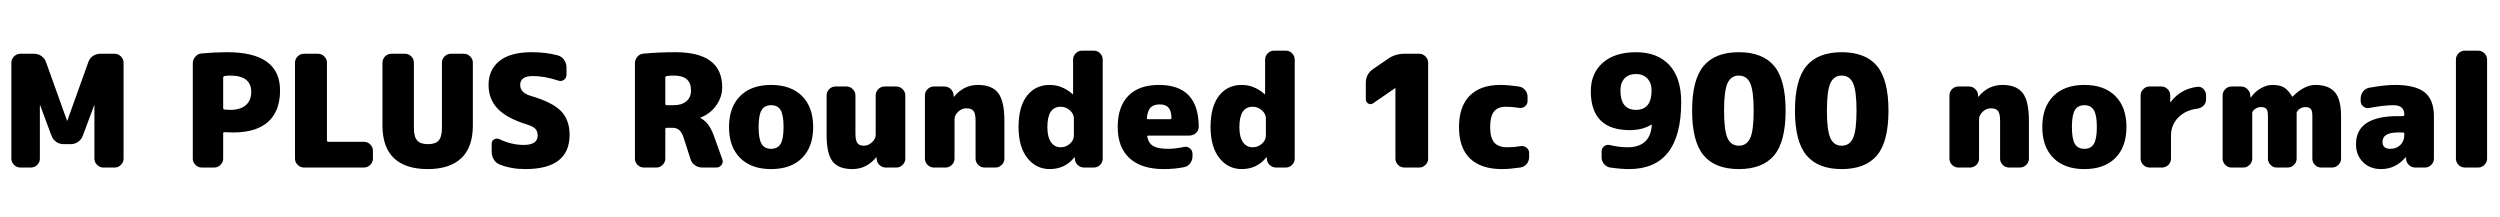 <svg xmlns="http://www.w3.org/2000/svg" xmlns:xlink="http://www.w3.org/1999/xlink" width="385.008" height="33.48"><path fill="black" d="M15.43 8.28L17.66 8.28Q18.22 8.28 18.62 8.69Q19.03 9.10 19.03 9.65L19.03 9.65L19.03 24.43Q19.03 24.98 18.62 25.39Q18.22 25.80 17.66 25.80L17.66 25.80L15.91 25.80Q15.36 25.80 14.95 25.39Q14.54 24.98 14.54 24.43L14.54 24.43L14.54 16.22Q14.54 16.20 14.52 16.20Q14.50 16.20 14.50 16.22L14.50 16.22L12.74 20.93Q12.53 21.50 12.02 21.85Q11.52 22.20 10.90 22.20L10.90 22.20L9.79 22.20Q9.17 22.20 8.66 21.85Q8.16 21.50 7.94 20.93L7.94 20.93L6.19 16.22Q6.19 16.20 6.17 16.20Q6.14 16.20 6.14 16.22L6.14 16.22L6.14 24.43Q6.14 24.98 5.74 25.39Q5.33 25.80 4.78 25.80L4.78 25.80L3.12 25.80Q2.57 25.80 2.16 25.39Q1.75 24.98 1.75 24.43L1.75 24.43L1.75 9.65Q1.75 9.10 2.16 8.69Q2.57 8.28 3.12 8.28L3.12 8.28L5.26 8.28Q5.88 8.28 6.38 8.63Q6.89 8.98 7.08 9.55L7.08 9.55L10.32 18.58Q10.32 18.60 10.34 18.60Q10.37 18.60 10.37 18.58L10.37 18.58L13.61 9.55Q13.80 8.98 14.30 8.63Q14.81 8.28 15.43 8.28L15.43 8.28ZM35.45 16.92L35.45 16.92Q37.01 16.92 37.85 16.20Q38.69 15.48 38.69 14.16L38.69 14.16Q38.69 11.64 35.45 11.64L35.45 11.64Q34.99 11.64 34.56 11.71L34.56 11.71Q34.37 11.76 34.37 11.98L34.37 11.98L34.37 16.63Q34.37 16.82 34.56 16.87L34.56 16.87Q35.14 16.92 35.45 16.92ZM34.97 8.04L34.97 8.04Q43.13 8.04 43.13 13.92L43.13 13.92Q43.13 17.11 41.29 18.76Q39.46 20.40 35.93 20.40L35.93 20.40Q35.40 20.40 34.58 20.35L34.58 20.35Q34.37 20.35 34.37 20.54L34.37 20.54L34.37 24.43Q34.37 24.98 33.96 25.39Q33.55 25.80 33 25.80L33 25.80L31.06 25.80Q30.50 25.80 30.10 25.39Q29.69 24.98 29.69 24.43L29.69 24.43L29.69 9.77Q29.69 9.19 30.07 8.74Q30.46 8.28 31.03 8.23L31.03 8.23Q33.07 8.04 34.97 8.04ZM50.57 21.84L56.06 21.84Q56.62 21.84 57.02 22.25Q57.43 22.66 57.43 23.21L57.43 23.21L57.43 24.43Q57.43 24.98 57.02 25.39Q56.62 25.80 56.06 25.80L56.06 25.80L46.80 25.80Q46.25 25.80 45.84 25.39Q45.43 24.98 45.43 24.43L45.43 24.43L45.43 9.65Q45.43 9.10 45.84 8.69Q46.25 8.28 46.80 8.28L46.80 8.28L48.98 8.28Q49.54 8.28 49.94 8.69Q50.35 9.10 50.35 9.65L50.35 9.65L50.35 21.62Q50.35 21.84 50.57 21.84L50.57 21.84ZM69.43 8.28L71.45 8.28Q72 8.28 72.41 8.69Q72.82 9.10 72.82 9.65L72.82 9.65L72.82 19.32Q72.82 22.68 71.04 24.36Q69.26 26.04 65.86 26.04Q62.45 26.04 60.67 24.36Q58.90 22.68 58.90 19.32L58.90 19.32L58.90 9.65Q58.90 9.10 59.30 8.69Q59.71 8.28 60.26 8.28L60.26 8.28L62.38 8.28Q62.93 8.28 63.34 8.69Q63.74 9.10 63.74 9.65L63.74 9.65L63.74 19.68Q63.74 21.07 64.25 21.64Q64.75 22.20 65.90 22.20Q67.06 22.20 67.56 21.64Q68.06 21.07 68.06 19.68L68.06 19.68L68.06 9.65Q68.06 9.10 68.47 8.69Q68.88 8.28 69.43 8.28L69.43 8.28ZM81.72 14.76L81.72 14.76Q85.08 15.74 86.40 17.11Q87.72 18.48 87.72 20.76L87.72 20.76Q87.72 26.04 80.88 26.04L80.88 26.04Q78.70 26.04 76.92 25.32L76.92 25.32Q76.37 25.10 76.04 24.55Q75.72 24 75.72 23.35L75.72 23.35L75.72 22.13Q75.72 21.67 76.10 21.46Q76.49 21.24 76.90 21.43L76.90 21.43Q78.79 22.32 80.64 22.32L80.64 22.32Q82.80 22.32 82.80 20.88L82.80 20.88Q82.80 20.21 82.46 19.85Q82.13 19.49 81.24 19.20L81.24 19.20Q78.05 18.22 76.64 16.74Q75.24 15.26 75.24 13.08L75.24 13.08Q75.24 10.73 76.93 9.38Q78.62 8.04 81.84 8.04L81.84 8.04Q84.14 8.04 85.94 8.54L85.94 8.54Q86.52 8.71 86.88 9.23Q87.24 9.74 87.24 10.37L87.24 10.37L87.24 11.54Q87.24 12.02 86.84 12.30Q86.45 12.58 85.97 12.41L85.97 12.41Q83.83 11.71 82.08 11.71L82.08 11.71Q80.11 11.71 80.11 13.08L80.11 13.08Q80.11 14.28 81.72 14.76ZM102.67 16.20L103.78 16.20Q105.00 16.20 105.71 15.59Q106.42 14.98 106.42 13.92L106.42 13.92Q106.42 11.64 103.78 11.64L103.78 11.64Q103.18 11.64 102.67 11.71L102.67 11.71Q102.46 11.76 102.46 11.98L102.46 11.98L102.46 15.98Q102.46 16.20 102.67 16.20L102.67 16.20ZM109.97 21L109.97 21L111.24 24.53Q111.41 25.01 111.12 25.40Q110.83 25.80 110.33 25.80L110.33 25.80L108.14 25.80Q107.52 25.80 107.02 25.44Q106.51 25.08 106.34 24.50L106.34 24.50L105.29 21.24Q105.02 20.40 104.62 20.04Q104.21 19.68 103.54 19.68L103.54 19.68L102.67 19.68Q102.46 19.68 102.46 19.90L102.46 19.90L102.46 24.43Q102.46 24.98 102.05 25.39Q101.64 25.80 101.09 25.80L101.09 25.80L99.14 25.80Q98.59 25.80 98.18 25.39Q97.78 24.98 97.78 24.43L97.78 24.43L97.78 9.77Q97.78 9.19 98.15 8.75Q98.52 8.30 99.10 8.26L99.10 8.26Q101.45 8.04 104.02 8.04L104.02 8.04Q111.22 8.04 111.22 13.44L111.22 13.44Q111.22 14.95 110.29 16.25Q109.37 17.54 107.88 18.10L107.88 18.10Q107.86 18.10 107.86 18.12L107.86 18.12Q107.86 18.17 107.88 18.17L107.88 18.17Q108.60 18.58 109.07 19.20Q109.54 19.82 109.97 21ZM117.29 22.16Q117.74 22.92 118.75 22.92Q119.76 22.92 120.22 22.16Q120.67 21.41 120.67 19.56Q120.67 17.71 120.22 16.96Q119.76 16.20 118.75 16.20Q117.74 16.20 117.29 16.96Q116.83 17.71 116.83 19.56Q116.83 21.41 117.29 22.16ZM113.98 14.80Q115.68 13.08 118.75 13.08Q121.82 13.08 123.53 14.80Q125.23 16.51 125.23 19.56Q125.23 22.61 123.53 24.32Q121.82 26.04 118.75 26.04Q115.68 26.04 113.98 24.32Q112.27 22.61 112.27 19.56Q112.27 16.51 113.98 14.80ZM136.22 13.32L138.05 13.32Q138.60 13.32 139.01 13.73Q139.42 14.14 139.42 14.69L139.42 14.69L139.42 24.43Q139.42 24.98 139.01 25.39Q138.60 25.80 138.05 25.80L138.05 25.80L136.42 25.80Q135.84 25.80 135.43 25.40Q135.02 25.01 135 24.43L135 24.43L135 24.24Q135 24.22 134.98 24.22L134.98 24.22Q134.93 24.22 134.93 24.24L134.93 24.24Q133.44 26.04 131.26 26.04L131.26 26.04Q129.14 26.04 128.22 24.86Q127.30 23.69 127.30 20.76L127.30 20.76L127.30 14.69Q127.30 14.14 127.70 13.73Q128.11 13.32 128.66 13.32L128.66 13.32L130.37 13.32Q130.92 13.32 131.33 13.73Q131.74 14.14 131.74 14.69L131.74 14.69L131.74 20.52Q131.74 21.62 132.04 22.03Q132.34 22.44 133.06 22.44L133.06 22.44Q133.73 22.44 134.29 21.91Q134.86 21.38 134.86 20.76L134.86 20.76L134.86 14.69Q134.86 14.14 135.26 13.73Q135.67 13.32 136.22 13.32L136.22 13.32ZM146.93 14.88Q148.42 13.08 150.60 13.08Q152.78 13.08 153.73 14.33Q154.68 15.58 154.68 18.60L154.68 18.60L154.68 24.43Q154.68 24.98 154.27 25.39Q153.86 25.80 153.31 25.80L153.31 25.80L151.61 25.80Q151.06 25.80 150.65 25.39Q150.24 24.98 150.24 24.43L150.24 24.43L150.24 18.60Q150.24 17.50 149.93 17.09Q149.62 16.68 148.80 16.68L148.80 16.68Q148.13 16.68 147.56 17.21Q147 17.74 147 18.36L147 18.36L147 24.43Q147 24.98 146.59 25.39Q146.18 25.80 145.63 25.80L145.63 25.80L143.81 25.80Q143.26 25.80 142.85 25.39Q142.44 24.98 142.44 24.43L142.44 24.43L142.44 14.69Q142.44 14.14 142.85 13.73Q143.26 13.32 143.81 13.32L143.81 13.32L145.44 13.32Q146.02 13.32 146.42 13.72Q146.83 14.11 146.86 14.69L146.86 14.69L146.86 14.88Q146.86 14.90 146.88 14.90L146.88 14.90Q146.93 14.90 146.93 14.88L146.93 14.88ZM165.38 20.88L165.38 20.88L165.38 18.24Q165.38 17.54 164.77 16.99Q164.16 16.44 163.34 16.44L163.34 16.44Q161.30 16.44 161.30 19.56L161.30 19.56Q161.30 21.12 161.86 21.90Q162.41 22.68 163.34 22.68L163.34 22.68Q164.16 22.68 164.77 22.13Q165.38 21.58 165.38 20.88ZM166.63 7.80L168.46 7.80Q169.01 7.80 169.42 8.21Q169.82 8.62 169.82 9.17L169.82 9.17L169.82 24.43Q169.82 24.98 169.42 25.39Q169.01 25.80 168.46 25.80L168.46 25.80L166.94 25.80Q166.37 25.80 165.96 25.40Q165.55 25.01 165.53 24.43L165.53 24.43L165.53 24.24Q165.53 24.22 165.50 24.22Q165.48 24.22 165.46 24.24L165.46 24.24Q163.99 26.04 161.66 26.04L161.66 26.04Q159.58 26.04 158.22 24.34Q156.86 22.63 156.86 19.56L156.86 19.56Q156.86 16.42 158.16 14.75Q159.46 13.08 161.66 13.08L161.66 13.08Q163.58 13.08 165.19 14.50L165.19 14.50Q165.22 14.52 165.24 14.52Q165.26 14.52 165.26 14.50L165.26 14.50L165.26 9.17Q165.26 8.62 165.67 8.21Q166.08 7.80 166.63 7.80L166.63 7.80ZM176.81 18.36L180.19 18.36Q180.41 18.36 180.41 18.14L180.41 18.14Q180.38 17.04 179.94 16.56Q179.50 16.08 178.61 16.08L178.61 16.08Q177.67 16.08 177.20 16.55Q176.74 17.02 176.62 18.17L176.62 18.17Q176.62 18.36 176.81 18.36L176.81 18.36ZM178.49 13.08L178.49 13.08Q184.58 13.08 184.61 19.51L184.61 19.51Q184.61 20.09 184.18 20.48Q183.74 20.88 183.14 20.88L183.14 20.88L176.86 20.88Q176.64 20.88 176.69 21.10L176.69 21.10Q176.90 22.10 177.64 22.51Q178.37 22.92 179.93 22.92L179.93 22.92Q180.91 22.92 182.33 22.63L182.33 22.63Q182.83 22.51 183.24 22.84Q183.65 23.16 183.65 23.69L183.65 23.69L183.65 24.07Q183.65 24.67 183.28 25.16Q182.90 25.66 182.33 25.75L182.33 25.75Q180.86 26.04 179.21 26.04L179.21 26.04Q175.80 26.04 173.96 24.37Q172.13 22.70 172.13 19.56L172.13 19.56Q172.13 16.44 173.76 14.76Q175.39 13.08 178.49 13.08ZM194.95 20.88L194.95 20.88L194.95 18.24Q194.95 17.54 194.34 16.99Q193.73 16.44 192.91 16.44L192.91 16.44Q190.87 16.44 190.87 19.56L190.87 19.56Q190.87 21.12 191.42 21.90Q191.98 22.68 192.91 22.68L192.91 22.68Q193.73 22.68 194.34 22.13Q194.95 21.58 194.95 20.88ZM196.20 7.80L198.02 7.80Q198.58 7.80 198.98 8.21Q199.39 8.62 199.39 9.17L199.39 9.17L199.39 24.43Q199.39 24.98 198.98 25.39Q198.58 25.80 198.02 25.80L198.02 25.80L196.51 25.80Q195.94 25.80 195.53 25.40Q195.12 25.01 195.10 24.43L195.10 24.43L195.10 24.24Q195.10 24.22 195.07 24.22Q195.05 24.22 195.02 24.24L195.02 24.24Q193.56 26.04 191.23 26.04L191.23 26.04Q189.14 26.04 187.79 24.34Q186.43 22.63 186.43 19.56L186.43 19.56Q186.43 16.42 187.73 14.75Q189.02 13.08 191.23 13.08L191.23 13.08Q193.15 13.08 194.76 14.50L194.76 14.50Q194.78 14.52 194.81 14.52Q194.83 14.52 194.83 14.50L194.83 14.50L194.83 9.17Q194.83 8.62 195.24 8.21Q195.65 7.80 196.20 7.80L196.20 7.80ZM216.26 8.28L218.57 8.28Q219.12 8.28 219.53 8.69Q219.94 9.10 219.94 9.65L219.94 9.65L219.94 24.43Q219.94 24.98 219.53 25.39Q219.12 25.80 218.57 25.80L218.57 25.80L216.26 25.80Q215.71 25.80 215.30 25.39Q214.90 24.98 214.90 24.43L214.90 24.43L214.90 13.56L214.87 13.56L211.46 15.91Q211.10 16.15 210.72 15.95Q210.34 15.74 210.34 15.31L210.34 15.31L210.34 12.77Q210.34 11.40 211.46 10.63L211.46 10.63L213.77 9.05Q214.87 8.28 216.26 8.28L216.26 8.28ZM234.14 22.51L234.14 22.51Q234.67 22.42 235.08 22.73Q235.49 23.04 235.49 23.57L235.49 23.57L235.49 24.19Q235.49 24.79 235.12 25.25Q234.74 25.70 234.14 25.80L234.14 25.80Q232.46 26.04 231.29 26.04L231.29 26.04Q228.10 26.04 226.39 24.41Q224.69 22.78 224.69 19.56L224.69 19.56Q224.69 16.42 226.33 14.75Q227.98 13.08 231.05 13.08L231.05 13.08Q232.22 13.08 233.90 13.32L233.90 13.32Q234.50 13.42 234.88 13.87Q235.25 14.33 235.25 14.93L235.25 14.93L235.25 15.55Q235.25 16.08 234.84 16.39Q234.43 16.70 233.90 16.61L233.90 16.61Q232.92 16.44 231.89 16.44L231.89 16.44Q230.66 16.44 230.08 17.18Q229.49 17.93 229.49 19.56L229.49 19.56Q229.49 21.22 230.12 21.95Q230.76 22.68 232.13 22.68L232.13 22.68Q233.16 22.68 234.14 22.51ZM249.55 13.92Q249.55 16.92 251.95 16.92Q254.35 16.92 254.35 13.92L254.35 13.92Q254.35 12.77 253.69 12.08Q253.03 11.40 251.95 11.40L251.95 11.40Q250.82 11.40 250.19 12.07Q249.55 12.74 249.55 13.92L249.55 13.92ZM251.95 8.04L251.95 8.04Q255.24 8.04 257.08 10.01Q258.91 11.98 258.91 15.72L258.91 15.72Q258.91 26.04 250.87 26.04L250.87 26.04Q249.65 26.04 247.97 25.80L247.97 25.80Q247.39 25.70 247.02 25.25Q246.65 24.79 246.65 24.19L246.65 24.19L246.65 23.33Q246.65 22.82 247.04 22.52Q247.44 22.22 247.94 22.34L247.94 22.34Q249.34 22.68 250.63 22.68L250.63 22.68Q254.16 22.68 254.38 19.25L254.38 19.25Q254.38 19.20 254.35 19.20L254.35 19.20L254.30 19.20Q252.94 20.04 250.99 20.04L250.99 20.04Q244.99 20.04 244.99 14.04L244.99 14.04Q244.99 11.28 246.84 9.66Q248.69 8.04 251.95 8.04ZM266.05 21.28Q266.59 22.44 267.79 22.44Q268.99 22.44 269.53 21.28Q270.07 20.11 270.07 17.04Q270.07 13.97 269.53 12.80Q268.99 11.64 267.79 11.64Q266.59 11.64 266.05 12.80Q265.51 13.97 265.51 17.04Q265.51 20.11 266.05 21.28ZM262.37 10.15Q264.14 8.04 267.79 8.04Q271.44 8.04 273.22 10.15Q274.99 12.26 274.99 17.04Q274.99 21.82 273.22 23.93Q271.44 26.04 267.79 26.04Q264.14 26.04 262.37 23.93Q260.59 21.82 260.59 17.04Q260.59 12.26 262.37 10.15ZM281.89 21.28Q282.43 22.44 283.63 22.44Q284.83 22.44 285.37 21.28Q285.91 20.11 285.91 17.04Q285.91 13.97 285.37 12.80Q284.83 11.64 283.63 11.64Q282.43 11.64 281.89 12.80Q281.35 13.97 281.35 17.04Q281.35 20.11 281.89 21.28ZM278.21 10.15Q279.98 8.04 283.63 8.04Q287.28 8.04 289.06 10.15Q290.83 12.26 290.83 17.04Q290.83 21.82 289.06 23.93Q287.28 26.04 283.63 26.04Q279.98 26.04 278.21 23.93Q276.43 21.82 276.43 17.04Q276.43 12.26 278.21 10.15ZM304.70 14.88Q306.19 13.08 308.38 13.08Q310.56 13.08 311.51 14.33Q312.46 15.58 312.46 18.60L312.46 18.60L312.46 24.43Q312.46 24.98 312.05 25.39Q311.64 25.80 311.09 25.80L311.09 25.80L309.38 25.80Q308.83 25.80 308.42 25.39Q308.02 24.98 308.02 24.43L308.02 24.43L308.02 18.60Q308.02 17.50 307.70 17.09Q307.39 16.68 306.58 16.68L306.58 16.68Q305.90 16.68 305.34 17.21Q304.78 17.74 304.78 18.36L304.78 18.36L304.78 24.43Q304.78 24.98 304.37 25.39Q303.96 25.80 303.41 25.80L303.41 25.80L301.58 25.80Q301.03 25.80 300.62 25.39Q300.22 24.98 300.22 24.43L300.22 24.43L300.22 14.69Q300.22 14.14 300.62 13.73Q301.03 13.32 301.58 13.32L301.58 13.32L303.22 13.32Q303.79 13.32 304.20 13.72Q304.61 14.11 304.63 14.69L304.63 14.69L304.63 14.88Q304.63 14.90 304.66 14.90L304.66 14.90Q304.70 14.90 304.70 14.88L304.70 14.88ZM319.54 22.16Q319.99 22.92 321.00 22.92Q322.01 22.92 322.46 22.16Q322.92 21.41 322.92 19.56Q322.92 17.71 322.46 16.96Q322.01 16.20 321.00 16.20Q319.99 16.20 319.54 16.96Q319.08 17.71 319.08 19.56Q319.08 21.41 319.54 22.16ZM316.22 14.80Q317.93 13.08 321.00 13.08Q324.07 13.08 325.78 14.80Q327.48 16.51 327.48 19.56Q327.48 22.61 325.78 24.32Q324.07 26.04 321.00 26.04Q317.93 26.04 316.22 24.32Q314.52 22.61 314.52 19.56Q314.52 16.51 316.22 14.80ZM338.38 13.37L338.38 13.37Q338.93 13.30 339.34 13.70Q339.74 14.11 339.74 14.69L339.74 14.69L339.74 15.31Q339.74 15.86 339.36 16.26Q338.98 16.66 338.40 16.73L338.40 16.73Q336.55 16.97 335.45 18.11Q334.34 19.25 334.34 20.88L334.34 20.88L334.34 24.43Q334.34 24.98 333.94 25.39Q333.53 25.80 332.98 25.80L332.98 25.80L331.03 25.80Q330.48 25.80 330.07 25.39Q329.66 24.98 329.66 24.43L329.66 24.43L329.66 14.69Q329.66 14.14 330.07 13.73Q330.48 13.32 331.03 13.32L331.03 13.32L332.86 13.32Q333.41 13.32 333.82 13.73Q334.22 14.14 334.22 14.69L334.22 14.69L334.22 15.70Q334.22 15.72 334.25 15.72Q334.27 15.72 334.30 15.70L334.30 15.70Q335.81 13.70 338.38 13.37ZM356.57 13.08L356.57 13.08Q358.63 13.08 359.58 14.20Q360.53 15.31 360.53 17.88L360.53 17.88L360.53 24.43Q360.53 24.98 360.12 25.39Q359.71 25.80 359.16 25.80L359.16 25.80L357.46 25.80Q356.90 25.80 356.51 25.39Q356.11 24.98 356.11 24.43L356.11 24.43L356.11 17.88Q356.11 17.06 355.87 16.78Q355.63 16.49 355.01 16.49L355.01 16.49Q354.53 16.49 354.11 16.80Q353.69 17.11 353.69 17.40L353.69 17.40L353.69 24.43Q353.69 24.98 353.28 25.39Q352.87 25.80 352.32 25.80L352.32 25.80L350.62 25.80Q350.06 25.80 349.67 25.39Q349.27 24.98 349.27 24.43L349.27 24.43L349.27 17.88Q349.27 17.06 349.03 16.78Q348.79 16.49 348.17 16.49L348.17 16.49Q347.69 16.49 347.27 16.80Q346.85 17.11 346.85 17.40L346.85 17.40L346.85 24.43Q346.85 24.98 346.44 25.39Q346.03 25.80 345.48 25.80L345.48 25.80L343.66 25.80Q343.10 25.80 342.70 25.39Q342.29 24.98 342.29 24.43L342.29 24.43L342.29 14.69Q342.29 14.14 342.70 13.73Q343.10 13.32 343.66 13.32L343.66 13.32L345.12 13.32Q345.70 13.32 346.10 13.72Q346.51 14.11 346.56 14.69L346.56 14.69L346.58 14.98Q346.58 15 346.61 15L346.61 15Q346.66 15 346.66 14.98L346.66 14.98Q347.30 14.09 348.20 13.58Q349.10 13.08 349.97 13.08L349.97 13.08Q351.07 13.08 351.73 13.46Q352.39 13.85 352.99 14.86L352.99 14.86Q352.99 14.88 353.02 14.88L353.02 14.88Q353.06 14.88 353.09 14.86L353.09 14.86Q354.86 13.08 356.57 13.08ZM370.27 20.76L370.27 20.76L370.27 20.62Q370.27 20.40 370.06 20.40L370.06 20.40L369.31 20.40Q366.91 20.40 366.91 21.84L366.91 21.84Q366.91 22.92 368.11 22.92L368.11 22.92Q369.05 22.92 369.66 22.33Q370.27 21.74 370.27 20.76ZM368.83 13.08L368.83 13.08Q372.00 13.08 373.42 14.23Q374.83 15.38 374.83 17.88L374.83 17.88L374.83 24.43Q374.83 24.98 374.42 25.39Q374.02 25.80 373.46 25.80L373.46 25.80L371.95 25.80Q371.38 25.80 370.97 25.40Q370.56 25.01 370.54 24.43L370.54 24.43L370.54 24.24Q370.54 24.22 370.51 24.22Q370.49 24.22 370.46 24.24L370.46 24.24Q368.93 26.04 366.67 26.04L366.67 26.04Q364.99 26.04 363.91 24.97Q362.83 23.90 362.83 22.20L362.83 22.20Q362.83 17.88 369.31 17.88L369.31 17.88L370.06 17.88Q370.27 17.88 370.27 17.66L370.27 17.66L370.27 17.64Q370.27 16.20 368.59 16.20L368.59 16.20Q367.15 16.20 364.87 16.63L364.87 16.63Q364.37 16.73 363.96 16.40Q363.55 16.08 363.55 15.55L363.55 15.55L363.55 15.17Q363.55 14.57 363.92 14.09Q364.30 13.61 364.87 13.51L364.87 13.51Q367.25 13.08 368.83 13.08ZM379.58 7.80L381.65 7.80Q382.20 7.80 382.61 8.21Q383.02 8.62 383.02 9.17L383.02 9.17L383.02 24.43Q383.02 24.98 382.61 25.39Q382.20 25.80 381.65 25.80L381.65 25.80L379.58 25.80Q379.03 25.80 378.62 25.39Q378.22 24.98 378.22 24.43L378.22 24.43L378.22 9.17Q378.22 8.62 378.62 8.21Q379.03 7.80 379.58 7.80L379.58 7.80Z"/></svg>